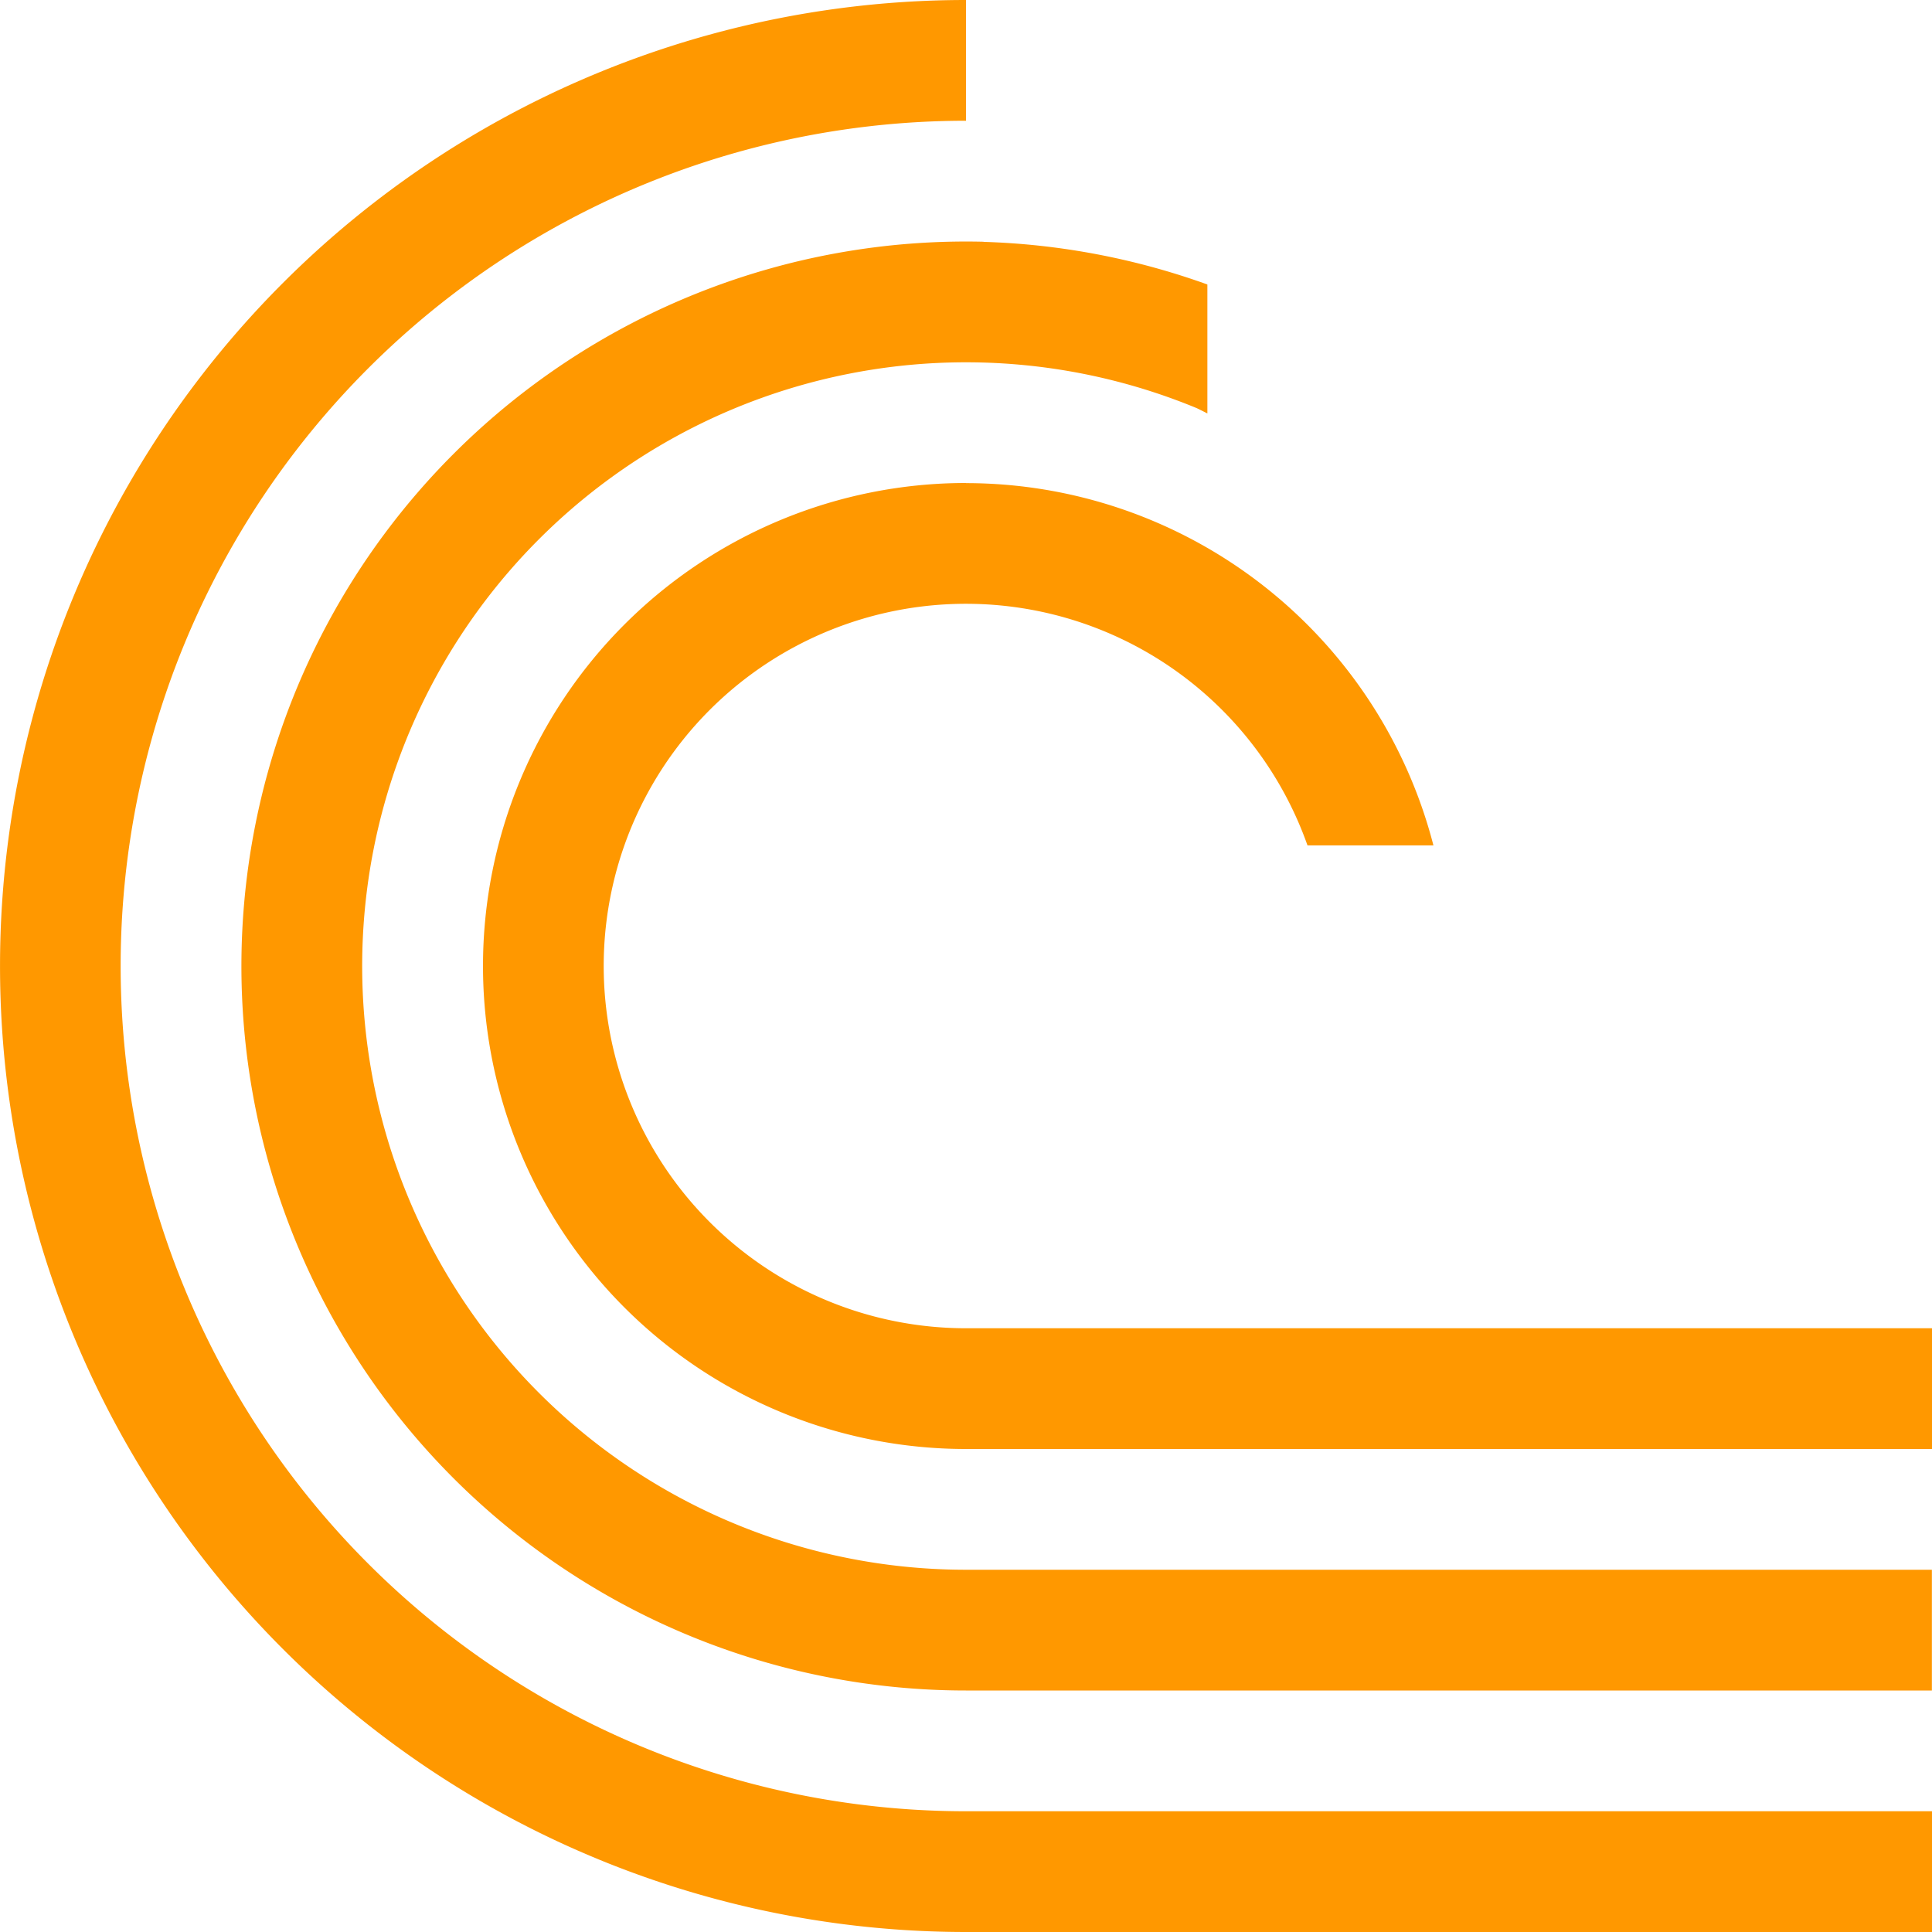 <svg version="1.1" viewBox="0 0 16 16" xmlns="http://www.w3.org/2000/svg">
 <g transform="translate(0,-1036.362)">
  <path d="m8 1036.362a8 8 0 0 0-6.928 4 8 8 0 0 0 0 8 8 8 0 0 0 6.928 4h8v-1h-8a7 7 0 0 1-6.063-3.5 7 7 0 0 1 0-7 7 7 0 0 1 6.063-3.5zm0.146 2.002a6 6 0 0 0-4.389 1.756 6 6 0 0 0-1.301 6.539 6 6 0 0 0 5.543 3.703h8v-1h-8a5 5 0 0 1-4.619-3.086 5 5 0 0 1 1.084-5.449 5 5 0 0 1 5.449-1.084 5 5 0 0 1 0.086 0.043v-1.068a6 6 0 0 0-1.854-0.353zm-0.146 1.998a4 4 0 0 0-4 4 4 4 0 0 0 4 4h8v-1h-8a3 3 0 0 1-2.772-1.852 3 3 0 0 1 0.65-3.269 3 3 0 0 1 3.27-0.65 3 3 0 0 1 1.68 1.772h1.043a4 4 0 0 0-3.871-3z" style="-inkscape-stroke:none;fill:#ff9800;font-variation-settings:normal;stop-color:#000000;stroke-width:3.78"/>
 </g>
</svg>
